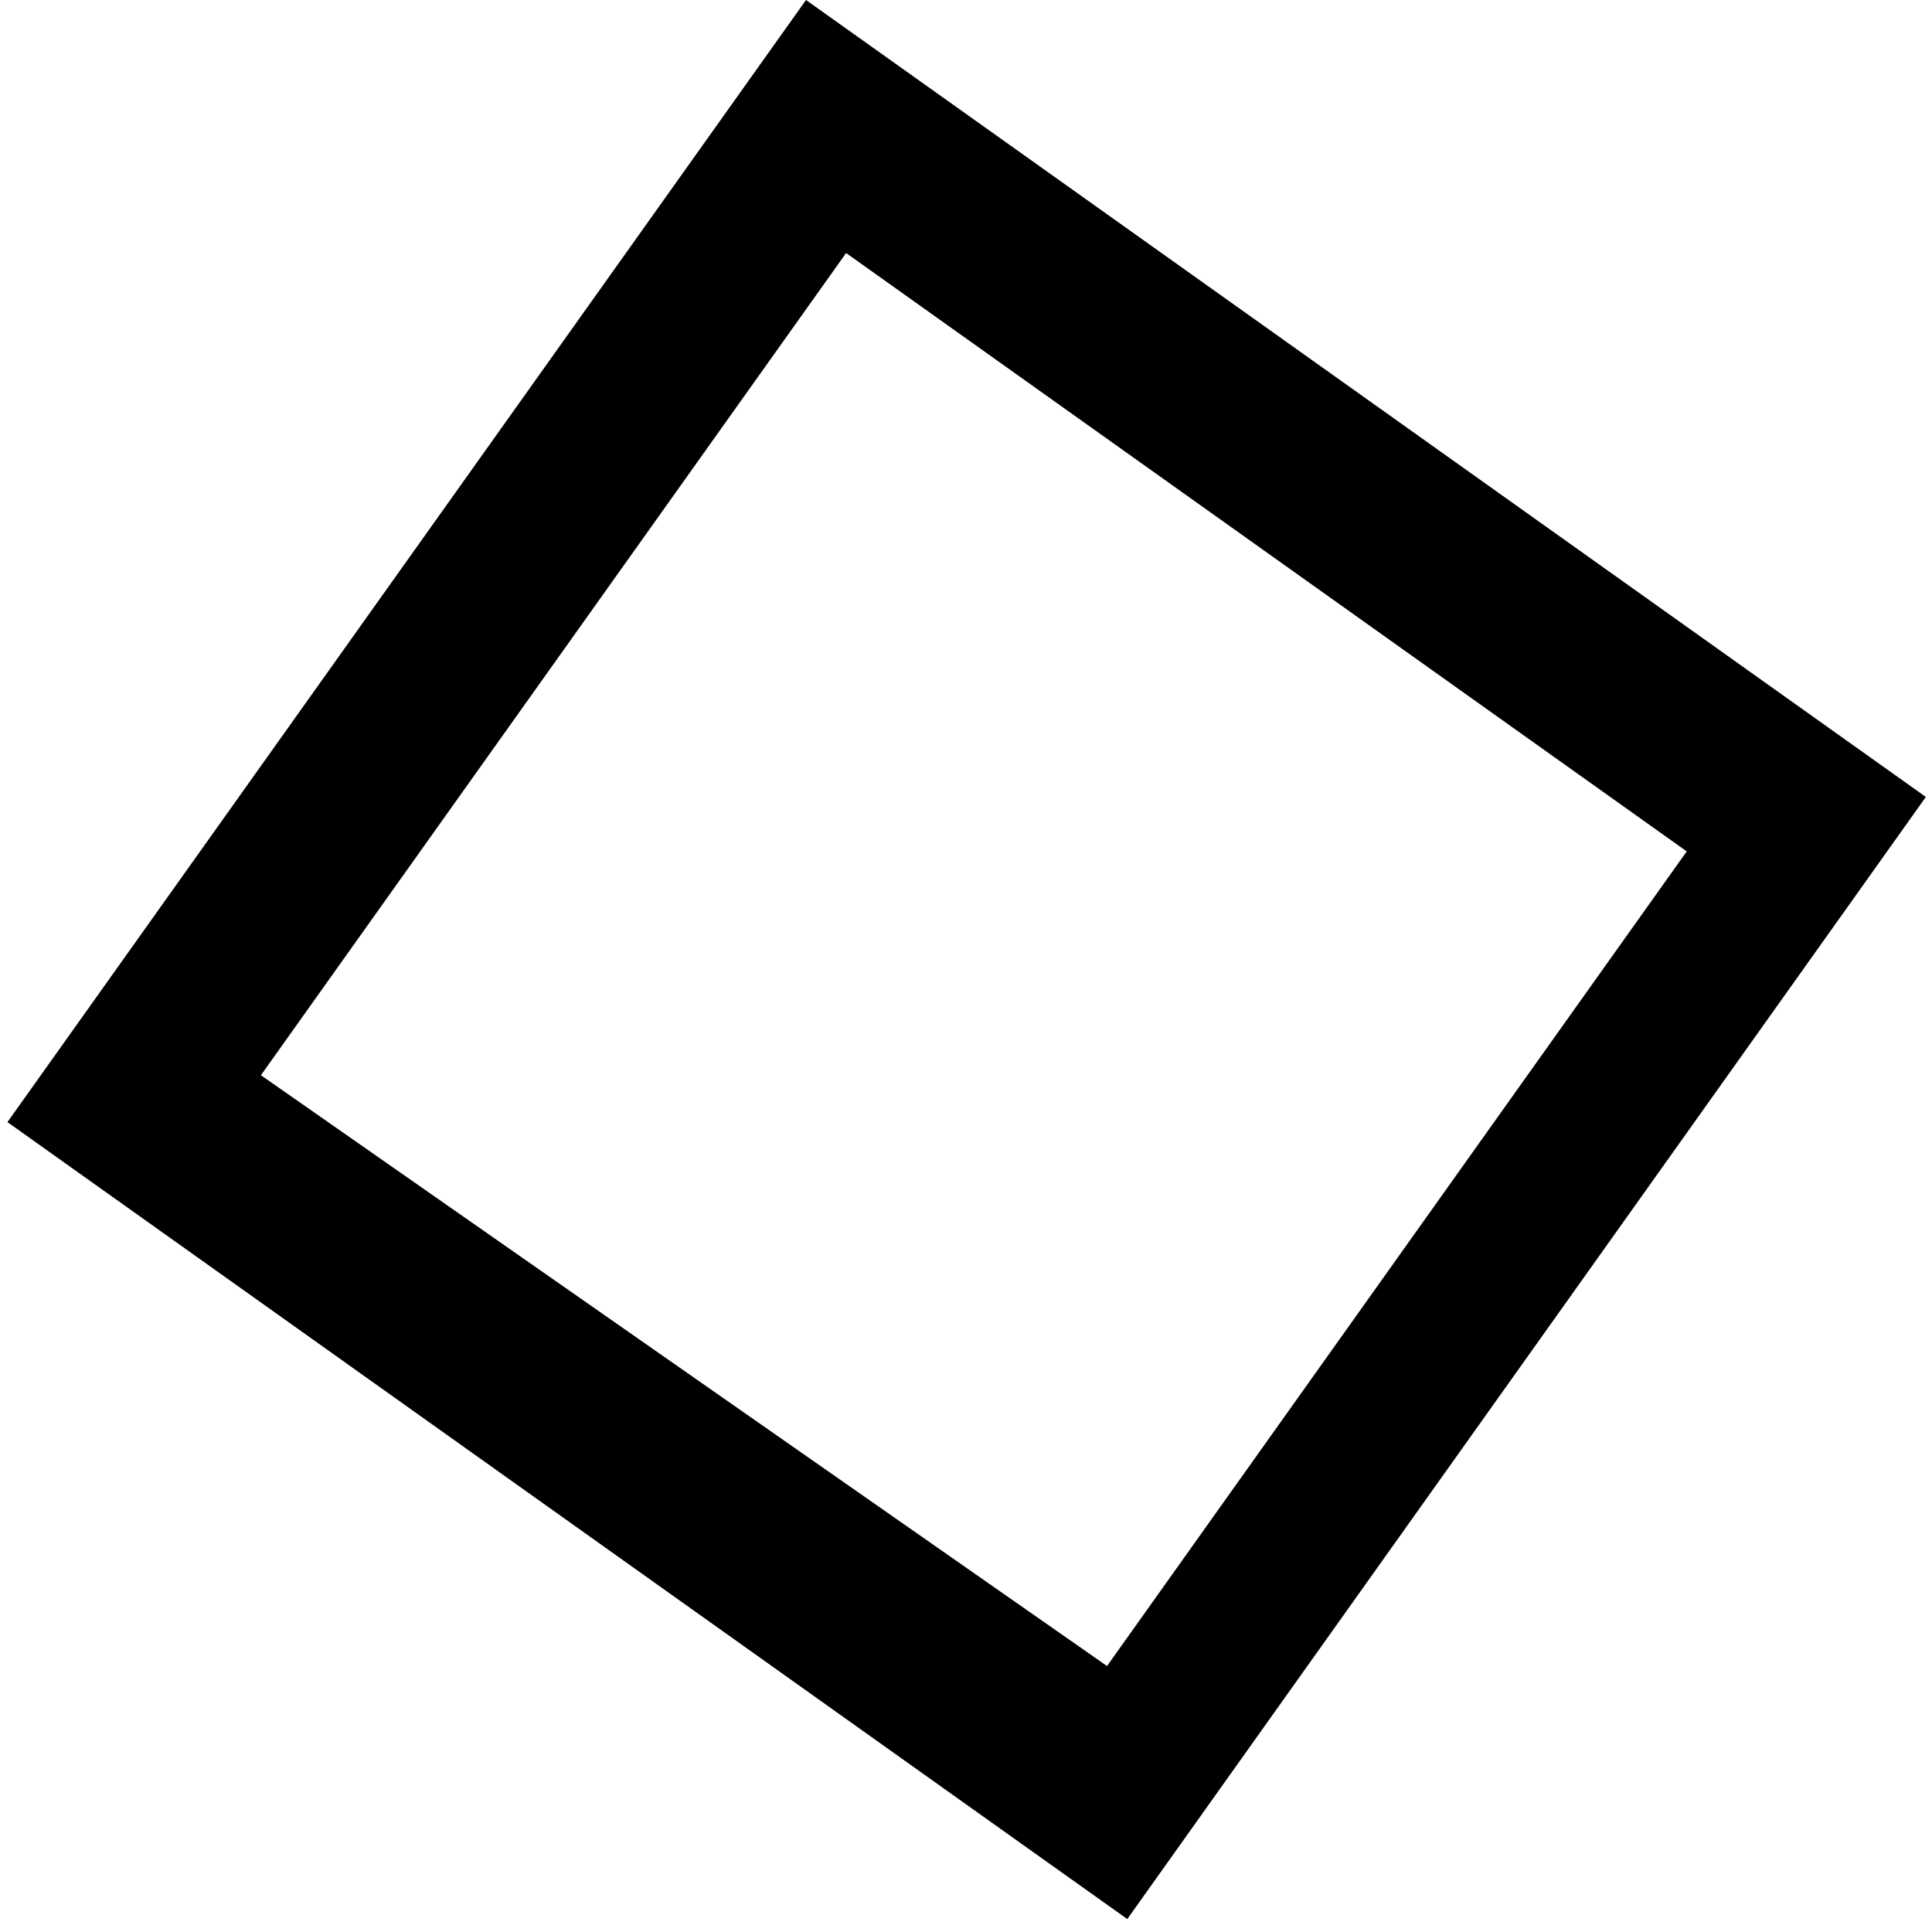 <?xml version="1.0" encoding="utf-8"?>
<!-- Generator: Adobe Illustrator 22.0.0, SVG Export Plug-In . SVG Version: 6.00 Build 0)  -->
<svg version="1.1" id="Layer_1" xmlns="http://www.w3.org/2000/svg" xmlns:xlink="http://www.w3.org/1999/xlink" x="0px" y="0px"
	 viewBox="0 0 1792 1792" style="enable-background:new 0 0 1792 1792;" xml:space="preserve">
<path d="M242,997.3l784.8,548l537.7-755.6L784.8,234.7L242,997.3z M1786.3,739.2l-740.7,1040.8L6.9,1040.8L747.6,0L1786.3,739.2z"/>
</svg>
